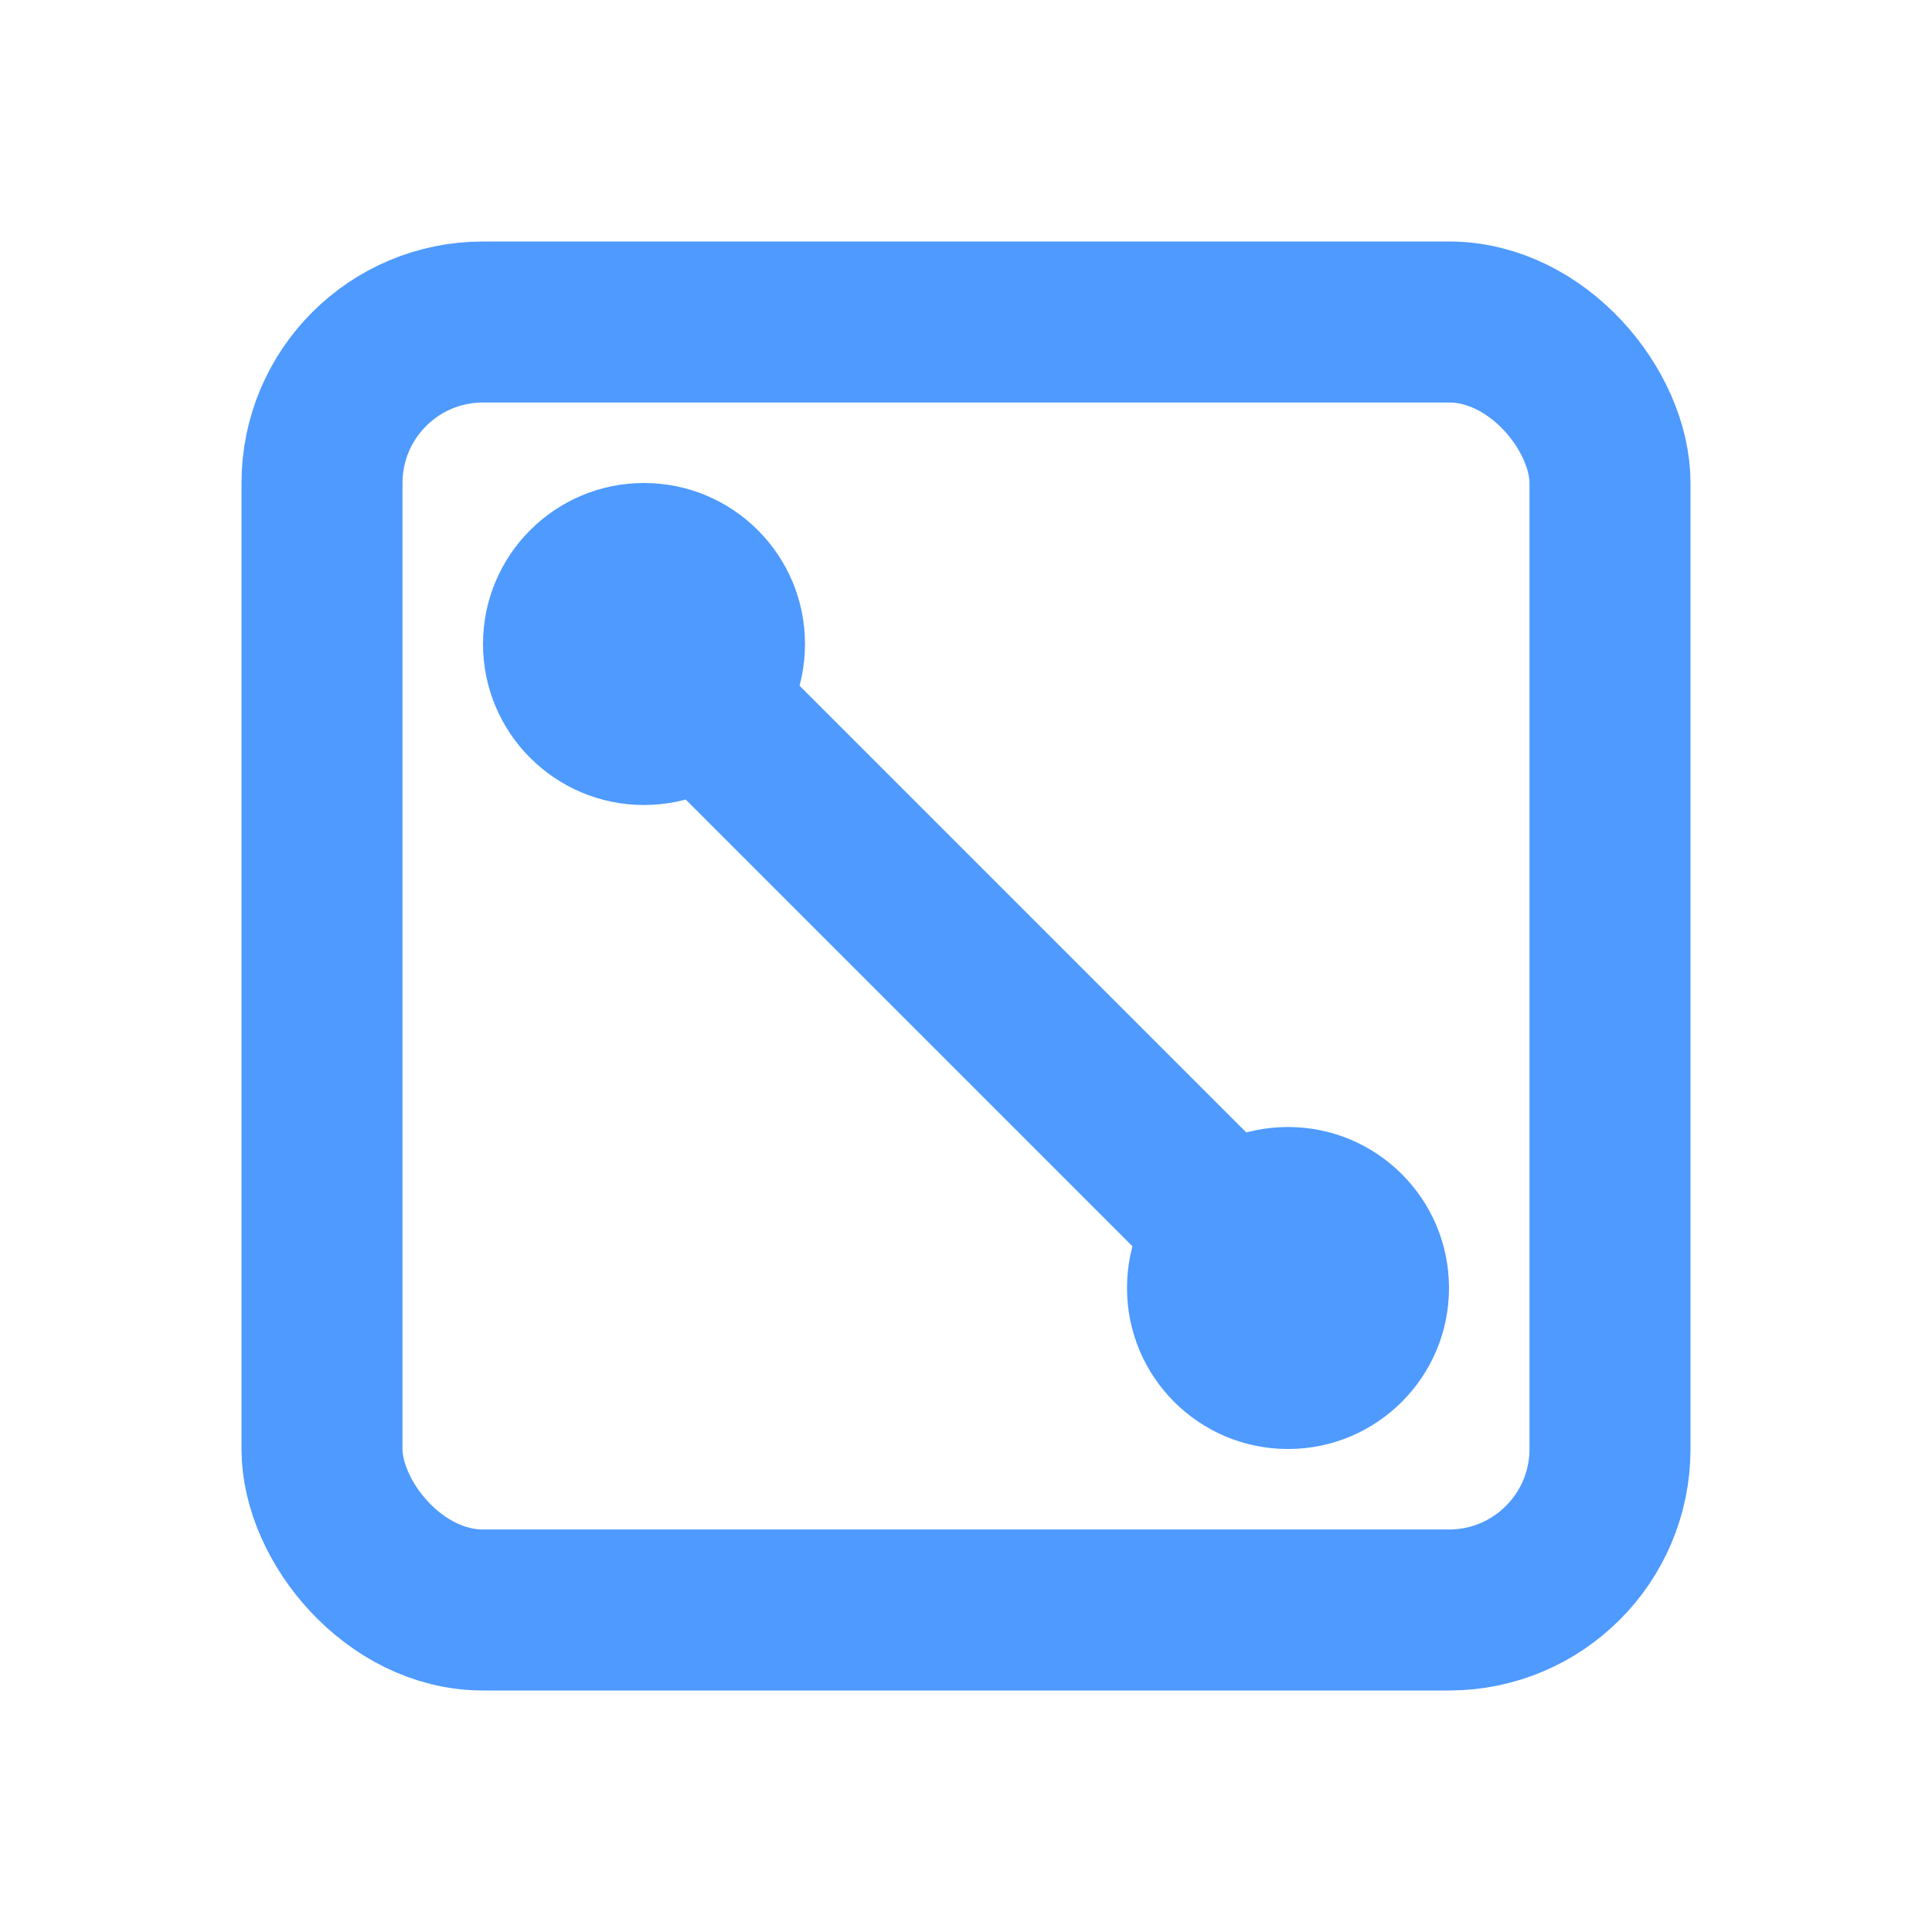 <?xml version="1.0" encoding="UTF-8"?>
<svg width="24px" height="24px" viewBox="0 0 24 24" version="1.1" xmlns="http://www.w3.org/2000/svg">
    <title>Interact.js Icon</title>
    <g id="Icon" stroke="none" stroke-width="1" fill="none" fill-rule="evenodd">
        <rect id="Rectangle" stroke="#4E9AFF" stroke-width="2" x="4" y="4" width="16" height="16" rx="2"></rect>
        <circle id="Oval" fill="#4E9AFF" cx="8" cy="8" r="2"></circle>
        <circle id="Oval" fill="#4E9AFF" cx="16" cy="16" r="2"></circle>
        <line x1="8" y1="8" x2="16" y2="16" stroke="#4E9AFF" stroke-width="2"></line>
    </g>
</svg>